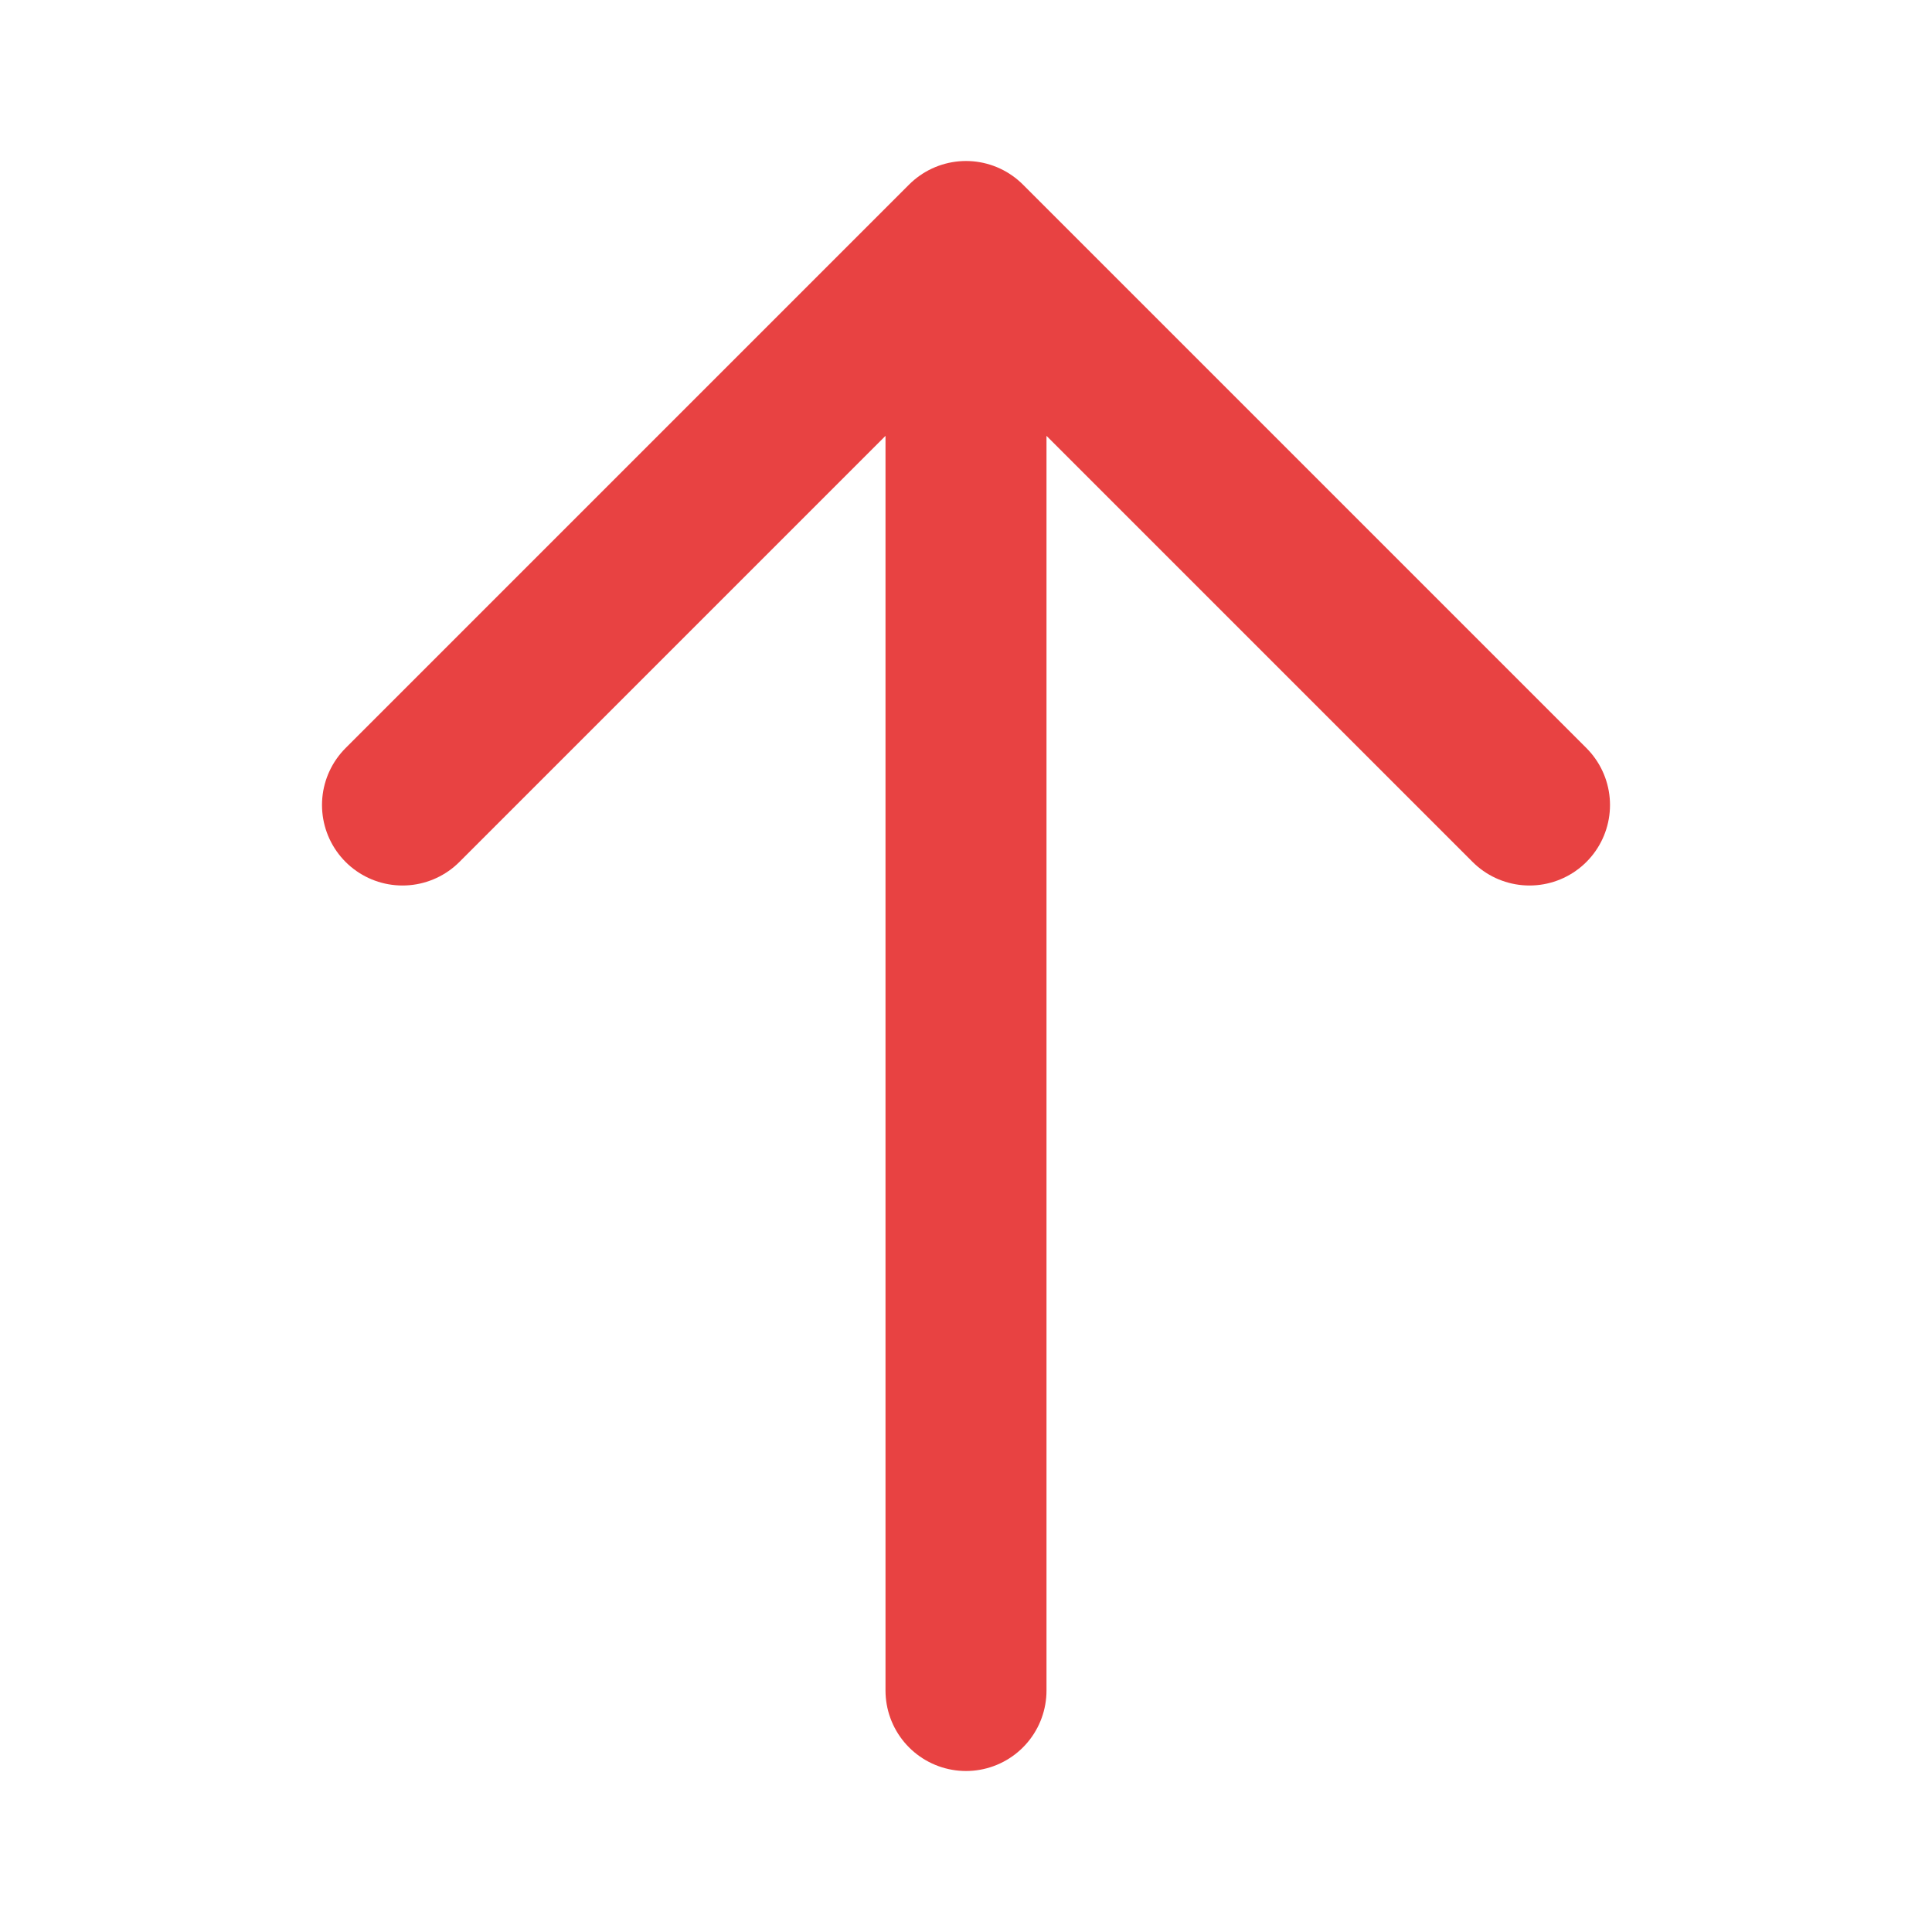 <svg width="24" height="24" viewBox="0 0 24 24" fill="none" xmlns="http://www.w3.org/2000/svg">
<path d="M12 21V3M12 3L5 10M12 3L19 10" stroke="#e84242" stroke-width="2" stroke-linecap="round" stroke-linejoin="round"/>
</svg>
